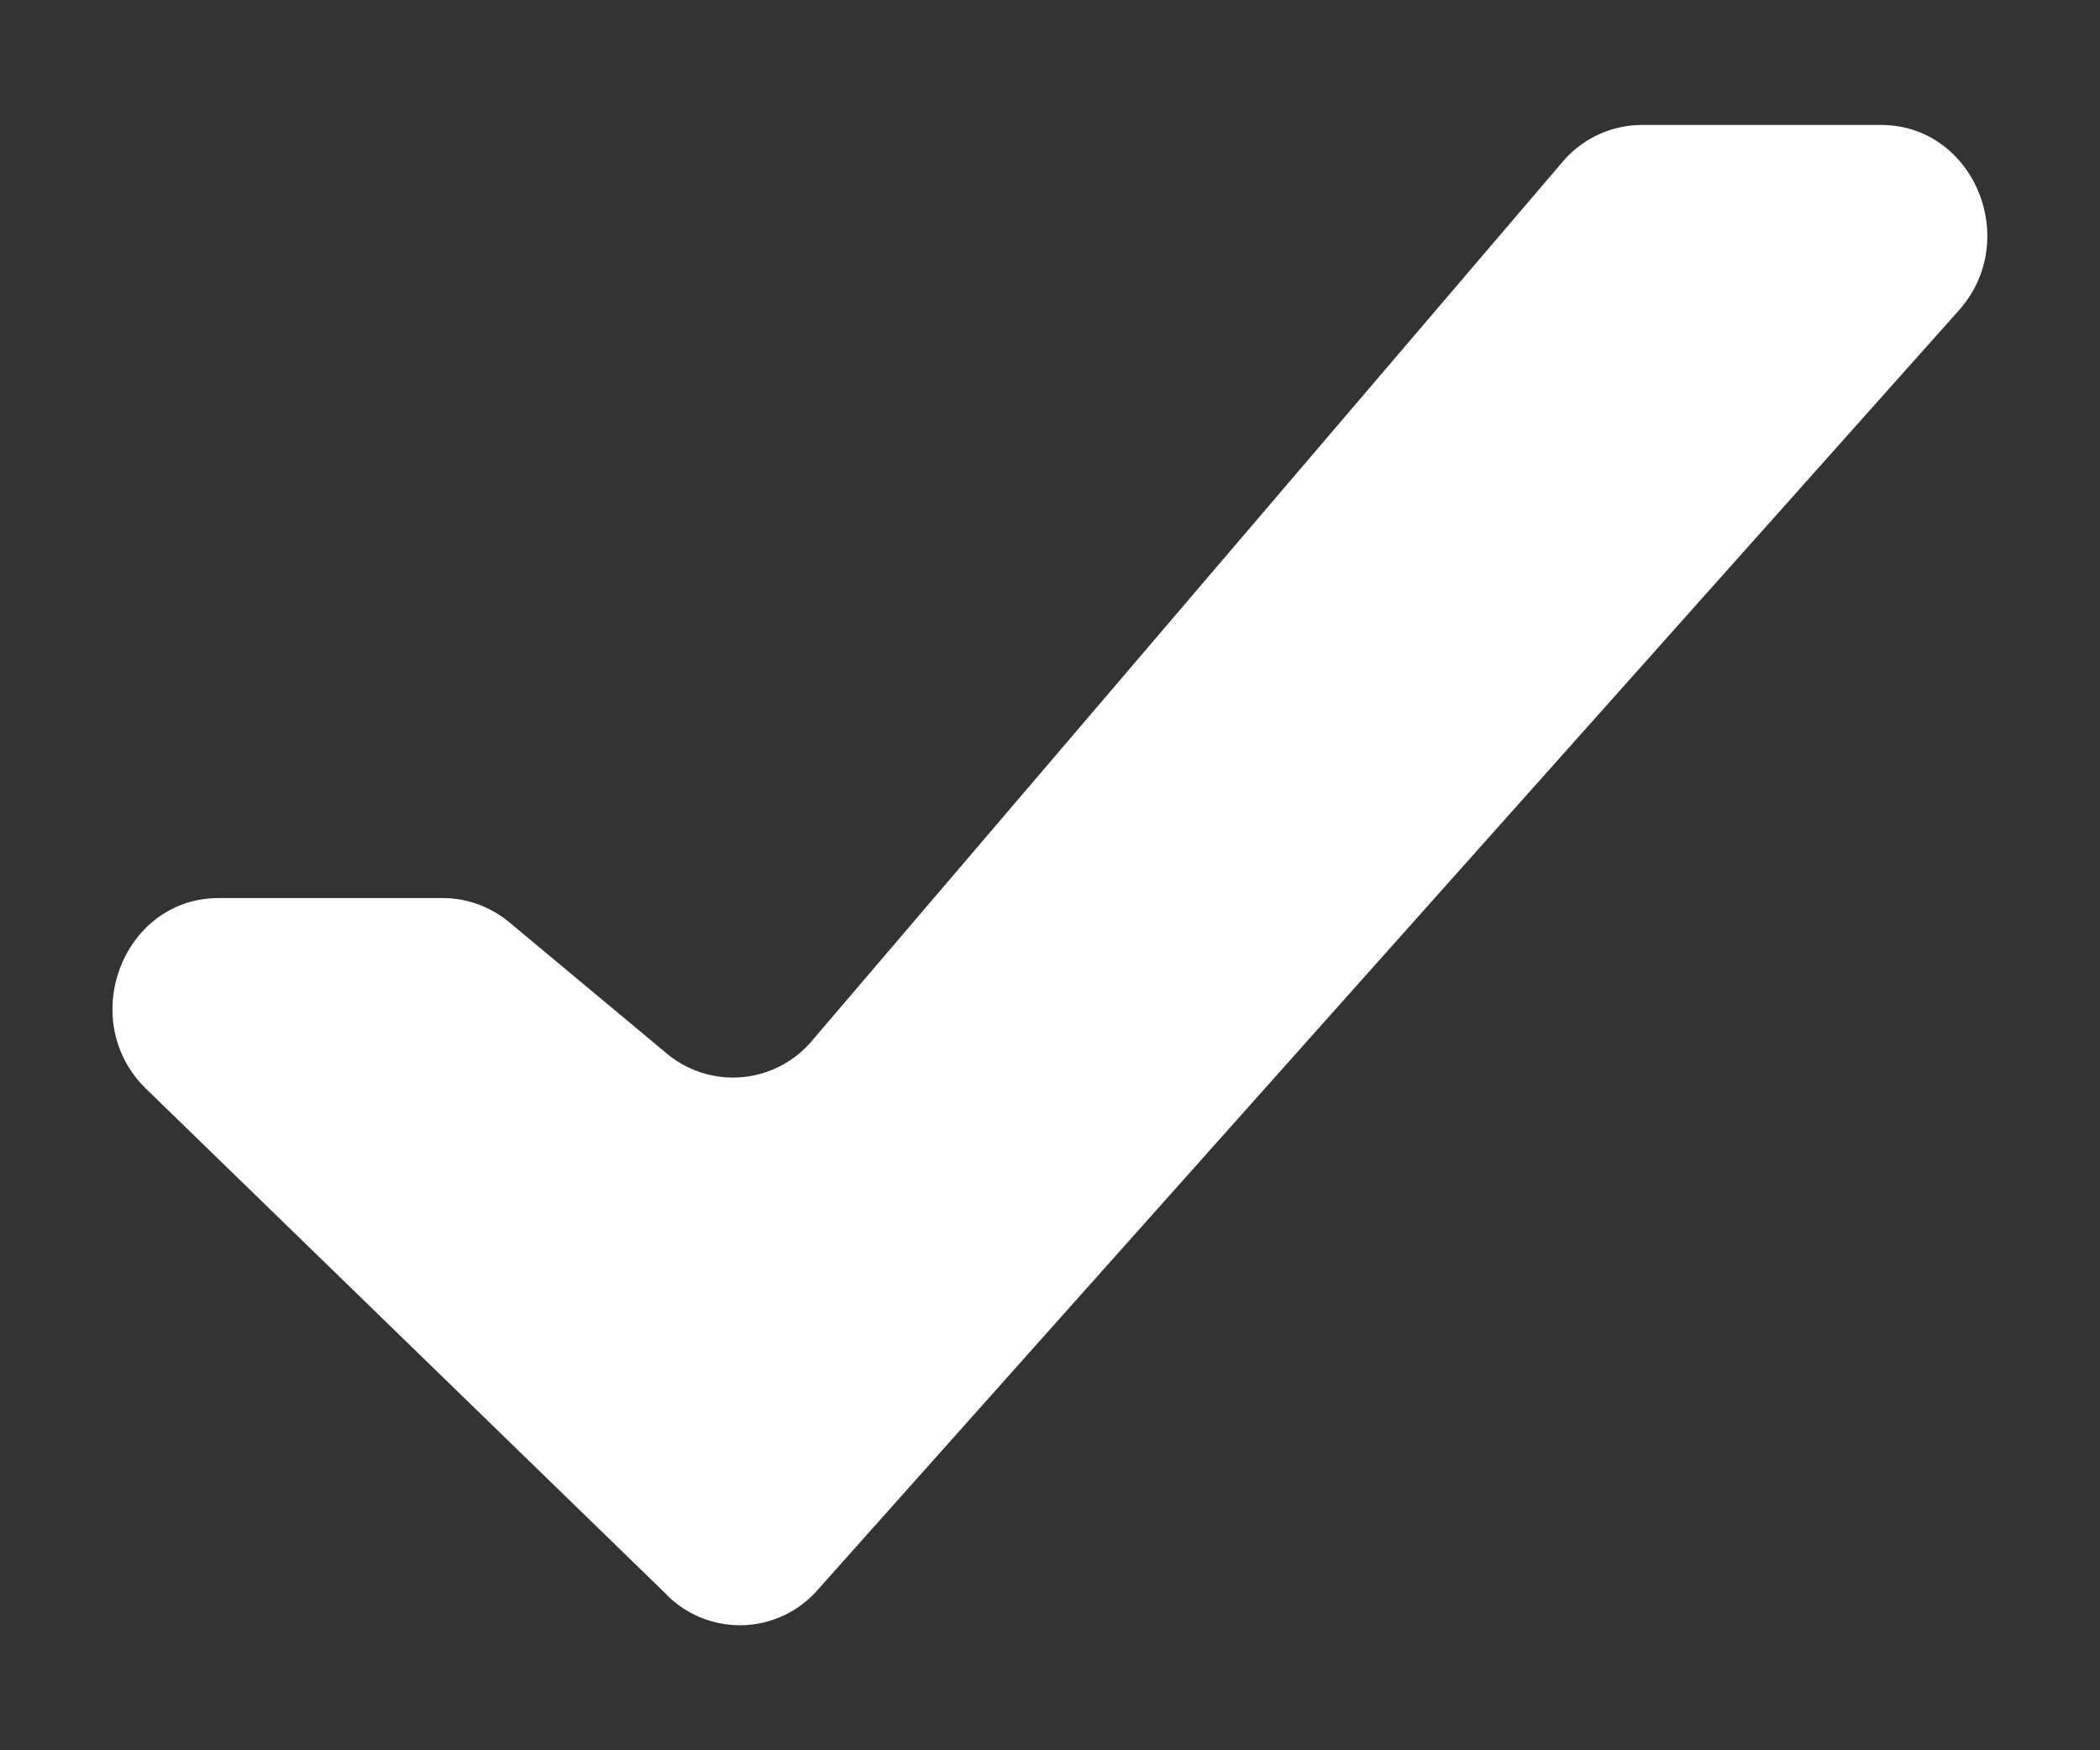 <svg width="12" height="10" fill="none" xmlns="http://www.w3.org/2000/svg"><rect width="100%" height="100%" fill="#333333" stroke="none"/><path d="M3.815 9.116L.837 6.223C.434 5.833.7 5.131 1.25 5.131h1.28c.138 0 .272.049.38.138l.9.75a.59.59 0 00.831-.074L8.928.926A.596.596 0 019.38.714h1.369c.529 0 .804.657.444 1.06l-6.521 7.31a.59.59 0 01-.858.032z" fill="#fff"/></svg>